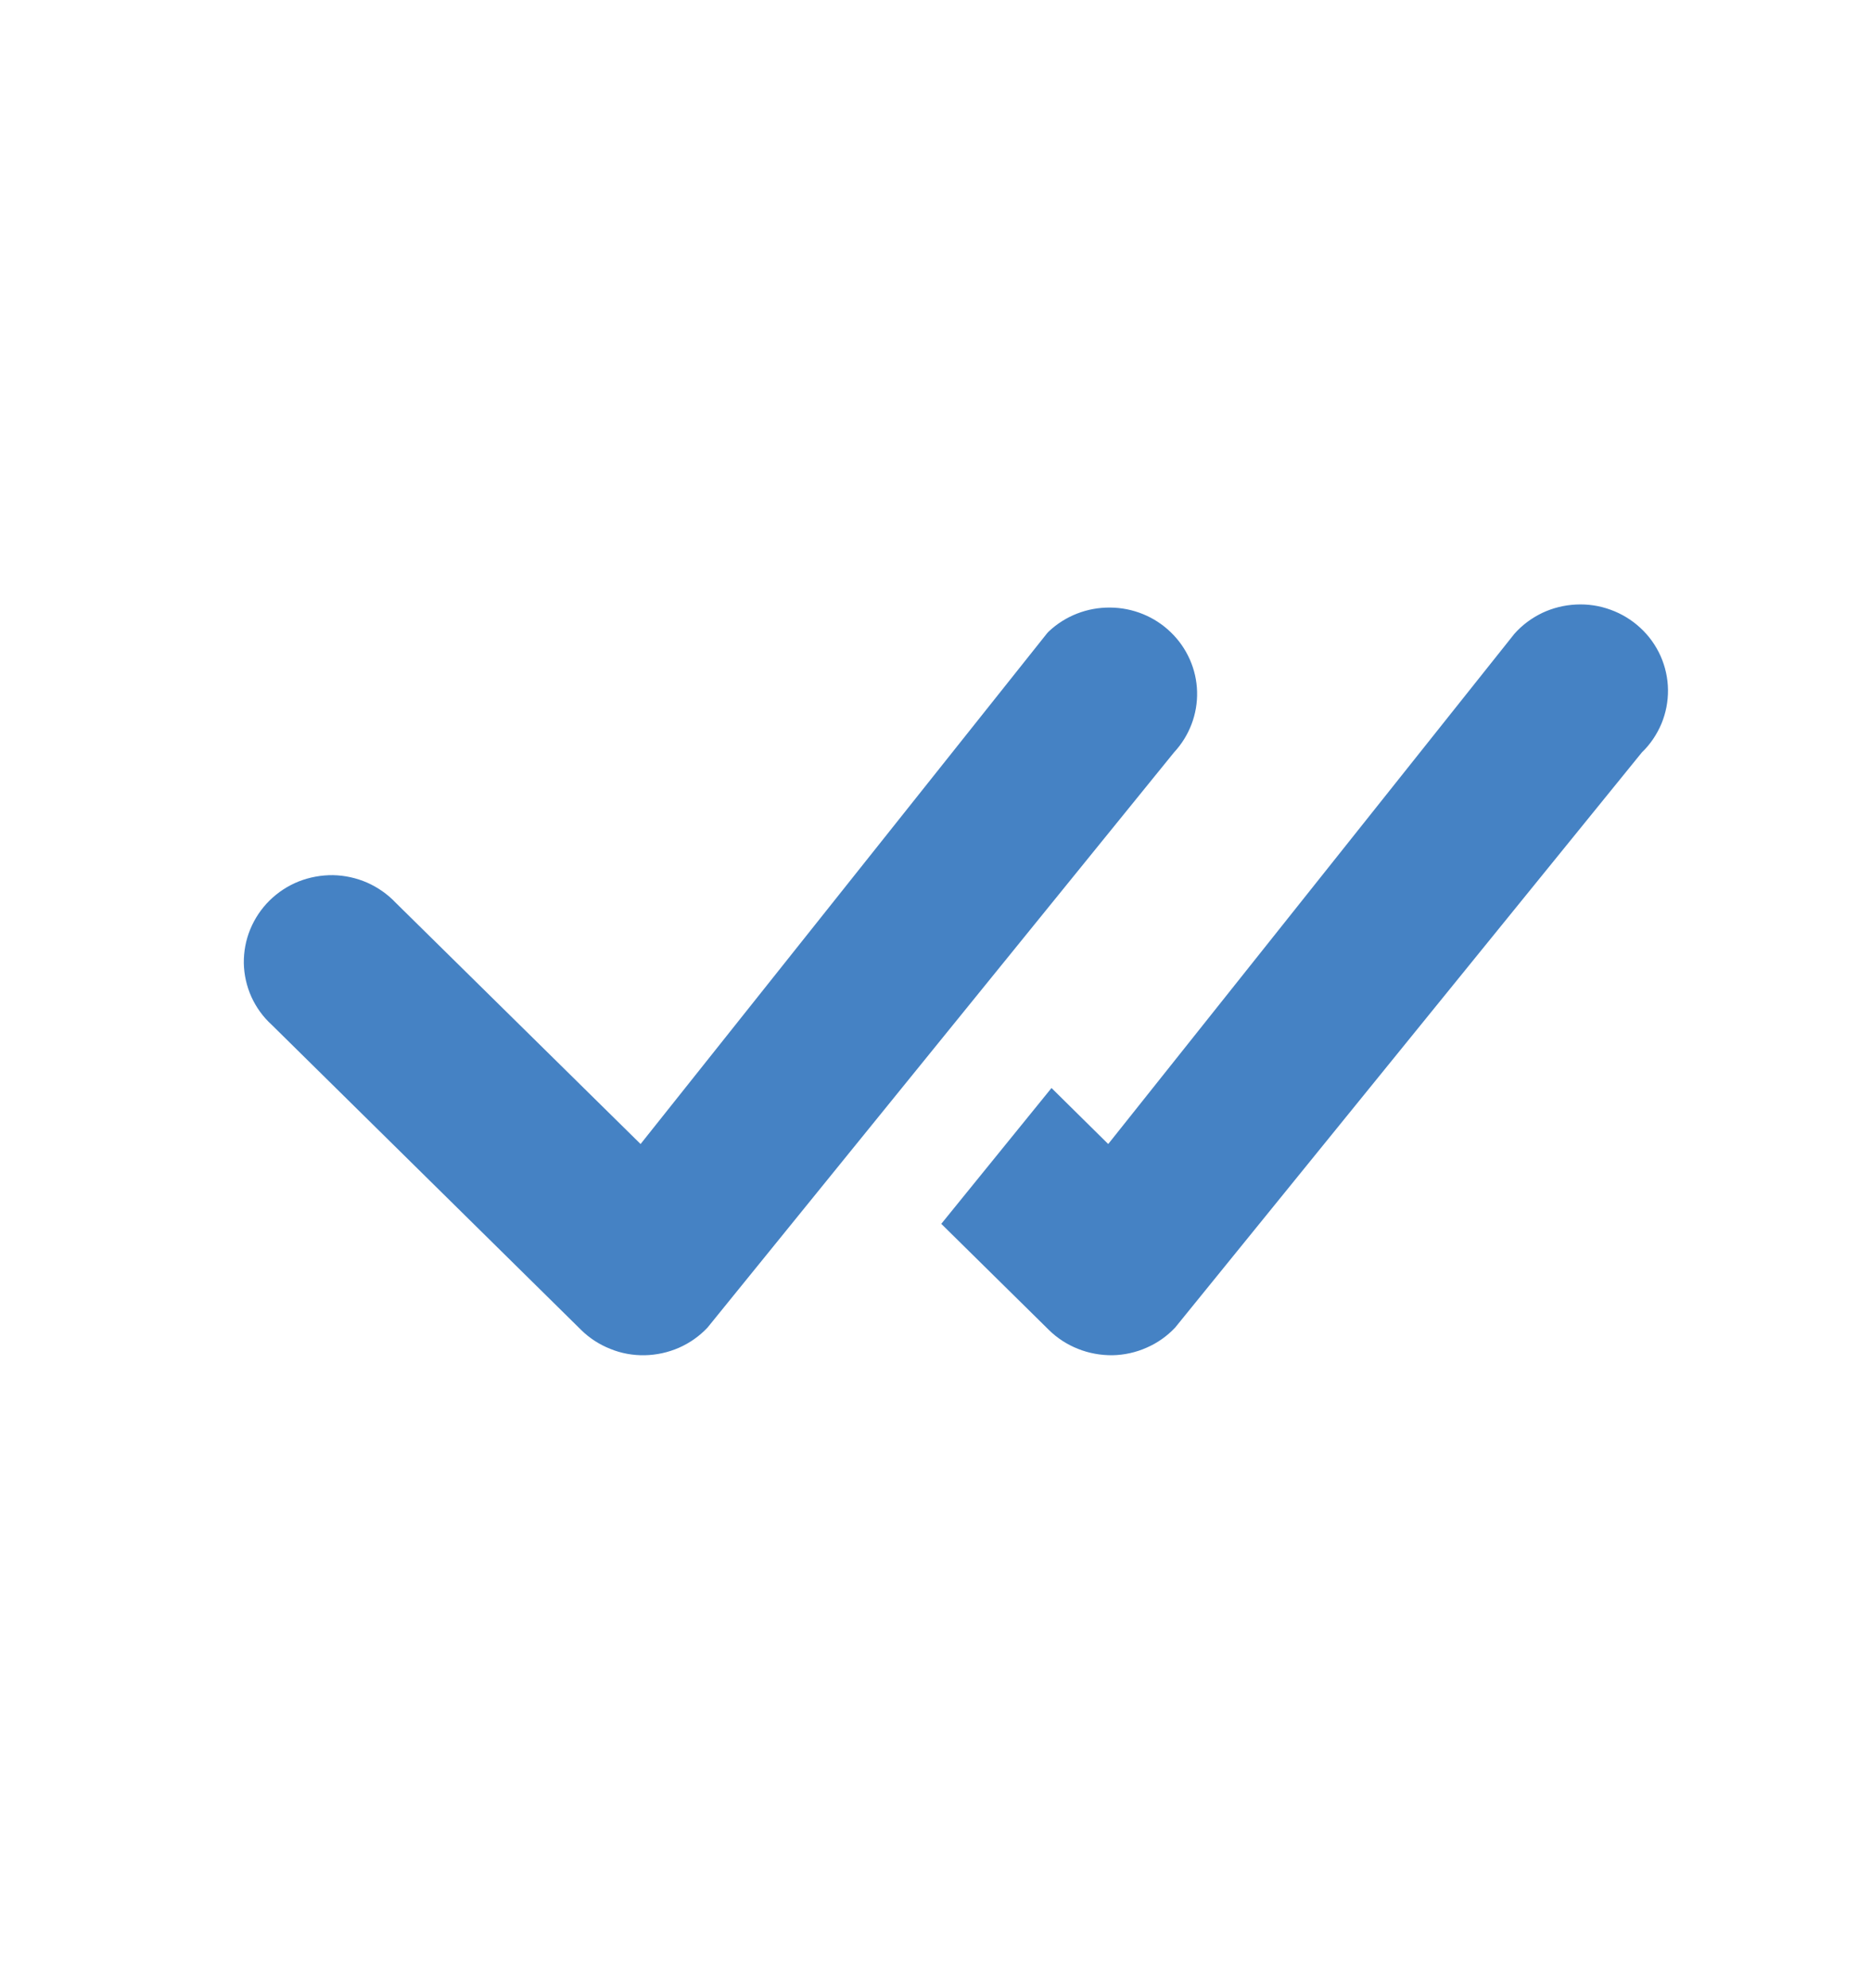 <svg width="16" height="17" viewBox="0 0 16 17" fill="none" xmlns="http://www.w3.org/2000/svg">
<path d="M8.97 5.398C9.111 5.266 9.298 5.193 9.493 5.195C9.687 5.196 9.874 5.272 10.012 5.406C10.151 5.54 10.232 5.723 10.237 5.914C10.242 6.106 10.171 6.292 10.04 6.433L6.05 11.352C5.981 11.425 5.899 11.483 5.806 11.524C5.714 11.564 5.615 11.586 5.514 11.588C5.413 11.59 5.313 11.572 5.22 11.534C5.126 11.497 5.041 11.442 4.97 11.372L2.324 8.763C2.25 8.696 2.191 8.614 2.15 8.524C2.109 8.433 2.087 8.335 2.085 8.236C2.084 8.136 2.102 8.038 2.14 7.946C2.178 7.854 2.234 7.77 2.305 7.7C2.376 7.63 2.461 7.574 2.554 7.537C2.648 7.5 2.748 7.482 2.848 7.483C2.949 7.485 3.048 7.507 3.14 7.547C3.232 7.588 3.315 7.646 3.384 7.719L5.478 9.782L8.95 5.42C8.956 5.412 8.963 5.405 8.97 5.398ZM8.05 10.465L8.97 11.372C9.041 11.442 9.126 11.497 9.22 11.534C9.313 11.571 9.413 11.589 9.514 11.588C9.614 11.586 9.714 11.564 9.806 11.523C9.898 11.483 9.98 11.425 10.049 11.352L14.041 6.433C14.113 6.364 14.169 6.28 14.208 6.188C14.246 6.096 14.265 5.998 14.264 5.899C14.263 5.799 14.241 5.701 14.201 5.61C14.16 5.519 14.102 5.437 14.028 5.369C13.955 5.301 13.868 5.248 13.774 5.214C13.679 5.179 13.579 5.164 13.478 5.169C13.377 5.174 13.279 5.198 13.188 5.241C13.097 5.285 13.016 5.345 12.95 5.42L9.477 9.782L8.992 9.303L8.049 10.465H8.05Z" fill="#4582C4"/>
</svg>
